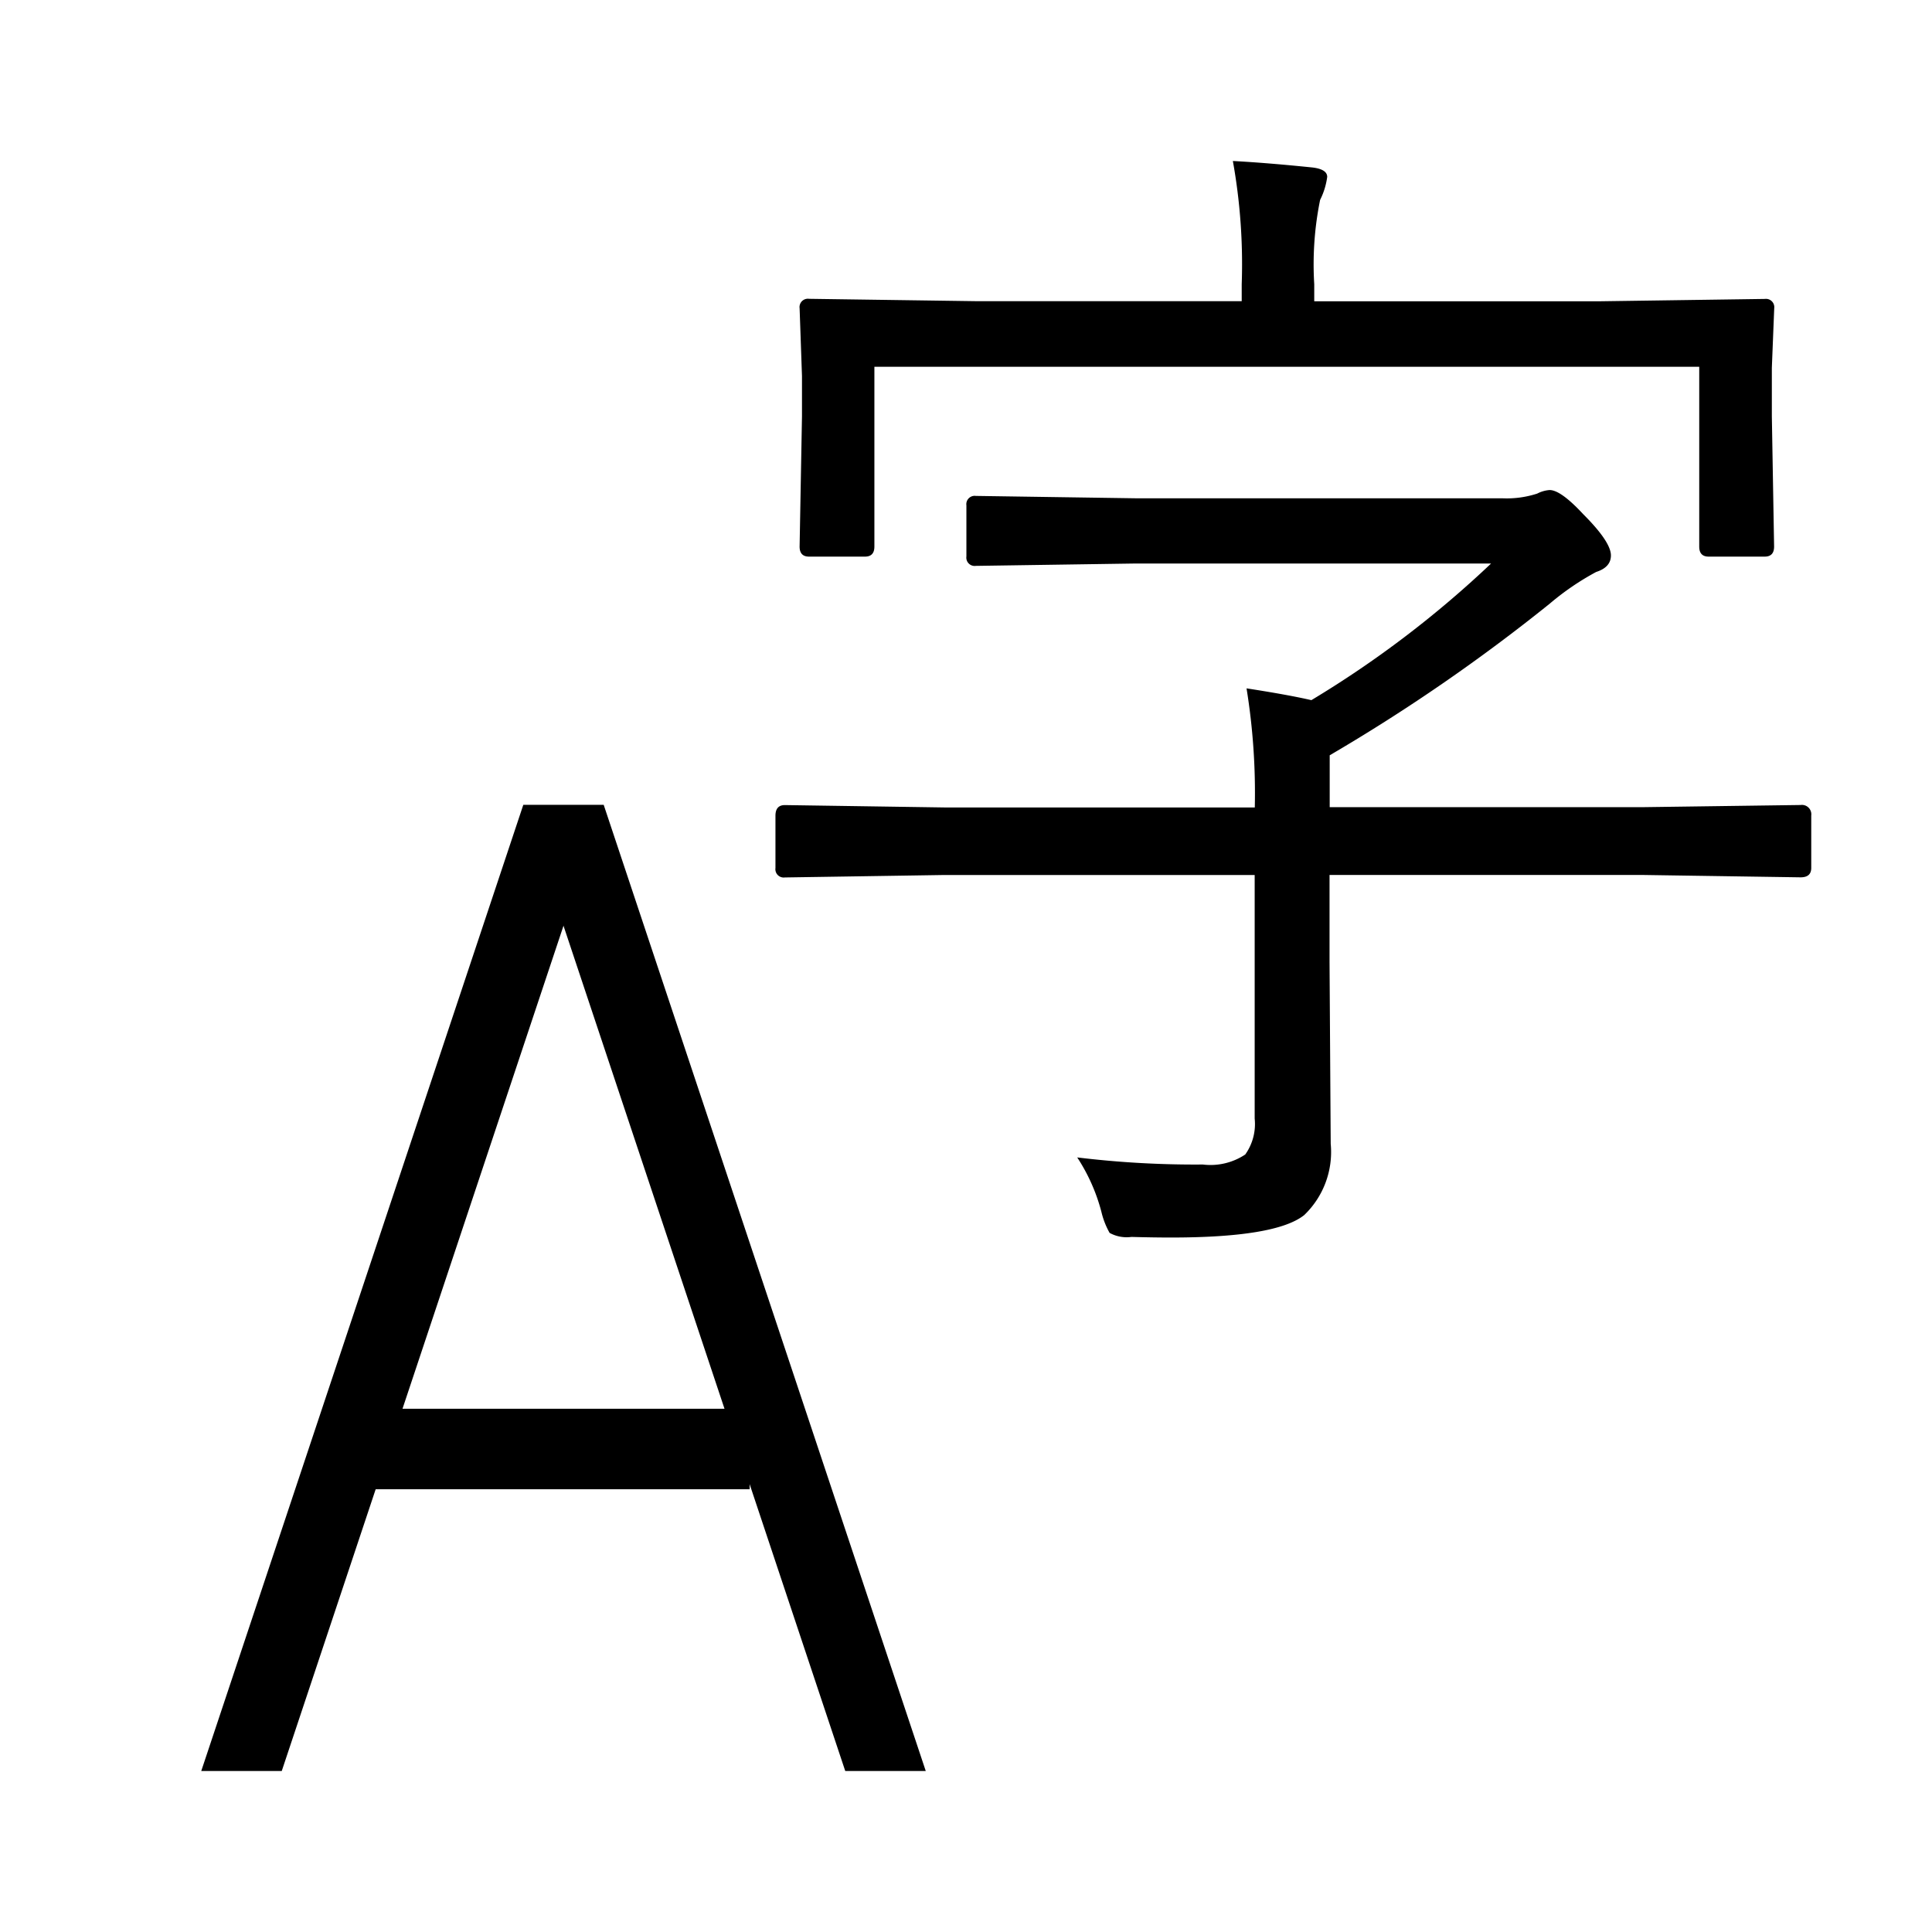 <svg xmlns="http://www.w3.org/2000/svg" width="48" height="48" viewBox="0 0 48 48"><polyline points="13 20 21 44 23 44 15 20"/><polyline points="15 20 7 44 5 44 13 20"/><rect x="8.625" y="35" width="10" height="2"/><path d="M45,21.563q0,.234-.264.234l-3.94-.059H33.032v2.153l.029,4.526a2.169,2.169,0,0,1-.659,1.772q-.7.557-3.311.557-.439,0-.981-.015a.881.881,0,0,1-.542-.1,2,2,0,0,1-.205-.527,4.574,4.574,0,0,0-.6-1.348,24.191,24.191,0,0,0,3.12.176,1.558,1.558,0,0,0,1.055-.249,1.308,1.308,0,0,0,.234-.894v-6.05H23.467L19.5,21.8a.207.207,0,0,1-.234-.234v-1.3q0-.264.234-.264l3.97.059h7.705a16.261,16.261,0,0,0-.205-2.959q1.04.161,1.611.293A25.846,25.846,0,0,0,37.046,14H28.228l-3.984.059a.207.207,0,0,1-.234-.234V12.555a.207.207,0,0,1,.234-.234l3.984.059h9.1a2.442,2.442,0,0,0,.864-.117.786.786,0,0,1,.308-.088q.278,0,.835.6.688.688.688,1.025,0,.293-.366.41A6.62,6.62,0,0,0,38.5,15a44.885,44.885,0,0,1-5.464,3.765v1.289H40.8L44.736,20A.233.233,0,0,1,45,20.26Zm-.923-7.983q0,.249-.234.249H42.451q-.234,0-.234-.249V9.112H21.724V13.58q0,.249-.234.249H20.1q-.234,0-.234-.249l.059-3.237v-1l-.059-1.685a.207.207,0,0,1,.234-.234l4.175.059H30.85V7.062A14.457,14.457,0,0,0,30.63,4q.835.044,1.978.161.366.044.366.234a1.787,1.787,0,0,1-.176.571,8.019,8.019,0,0,0-.146,2.095v.425H39.7l4.146-.059a.207.207,0,0,1,.234.234l-.059,1.479v1.2Z"/></svg>